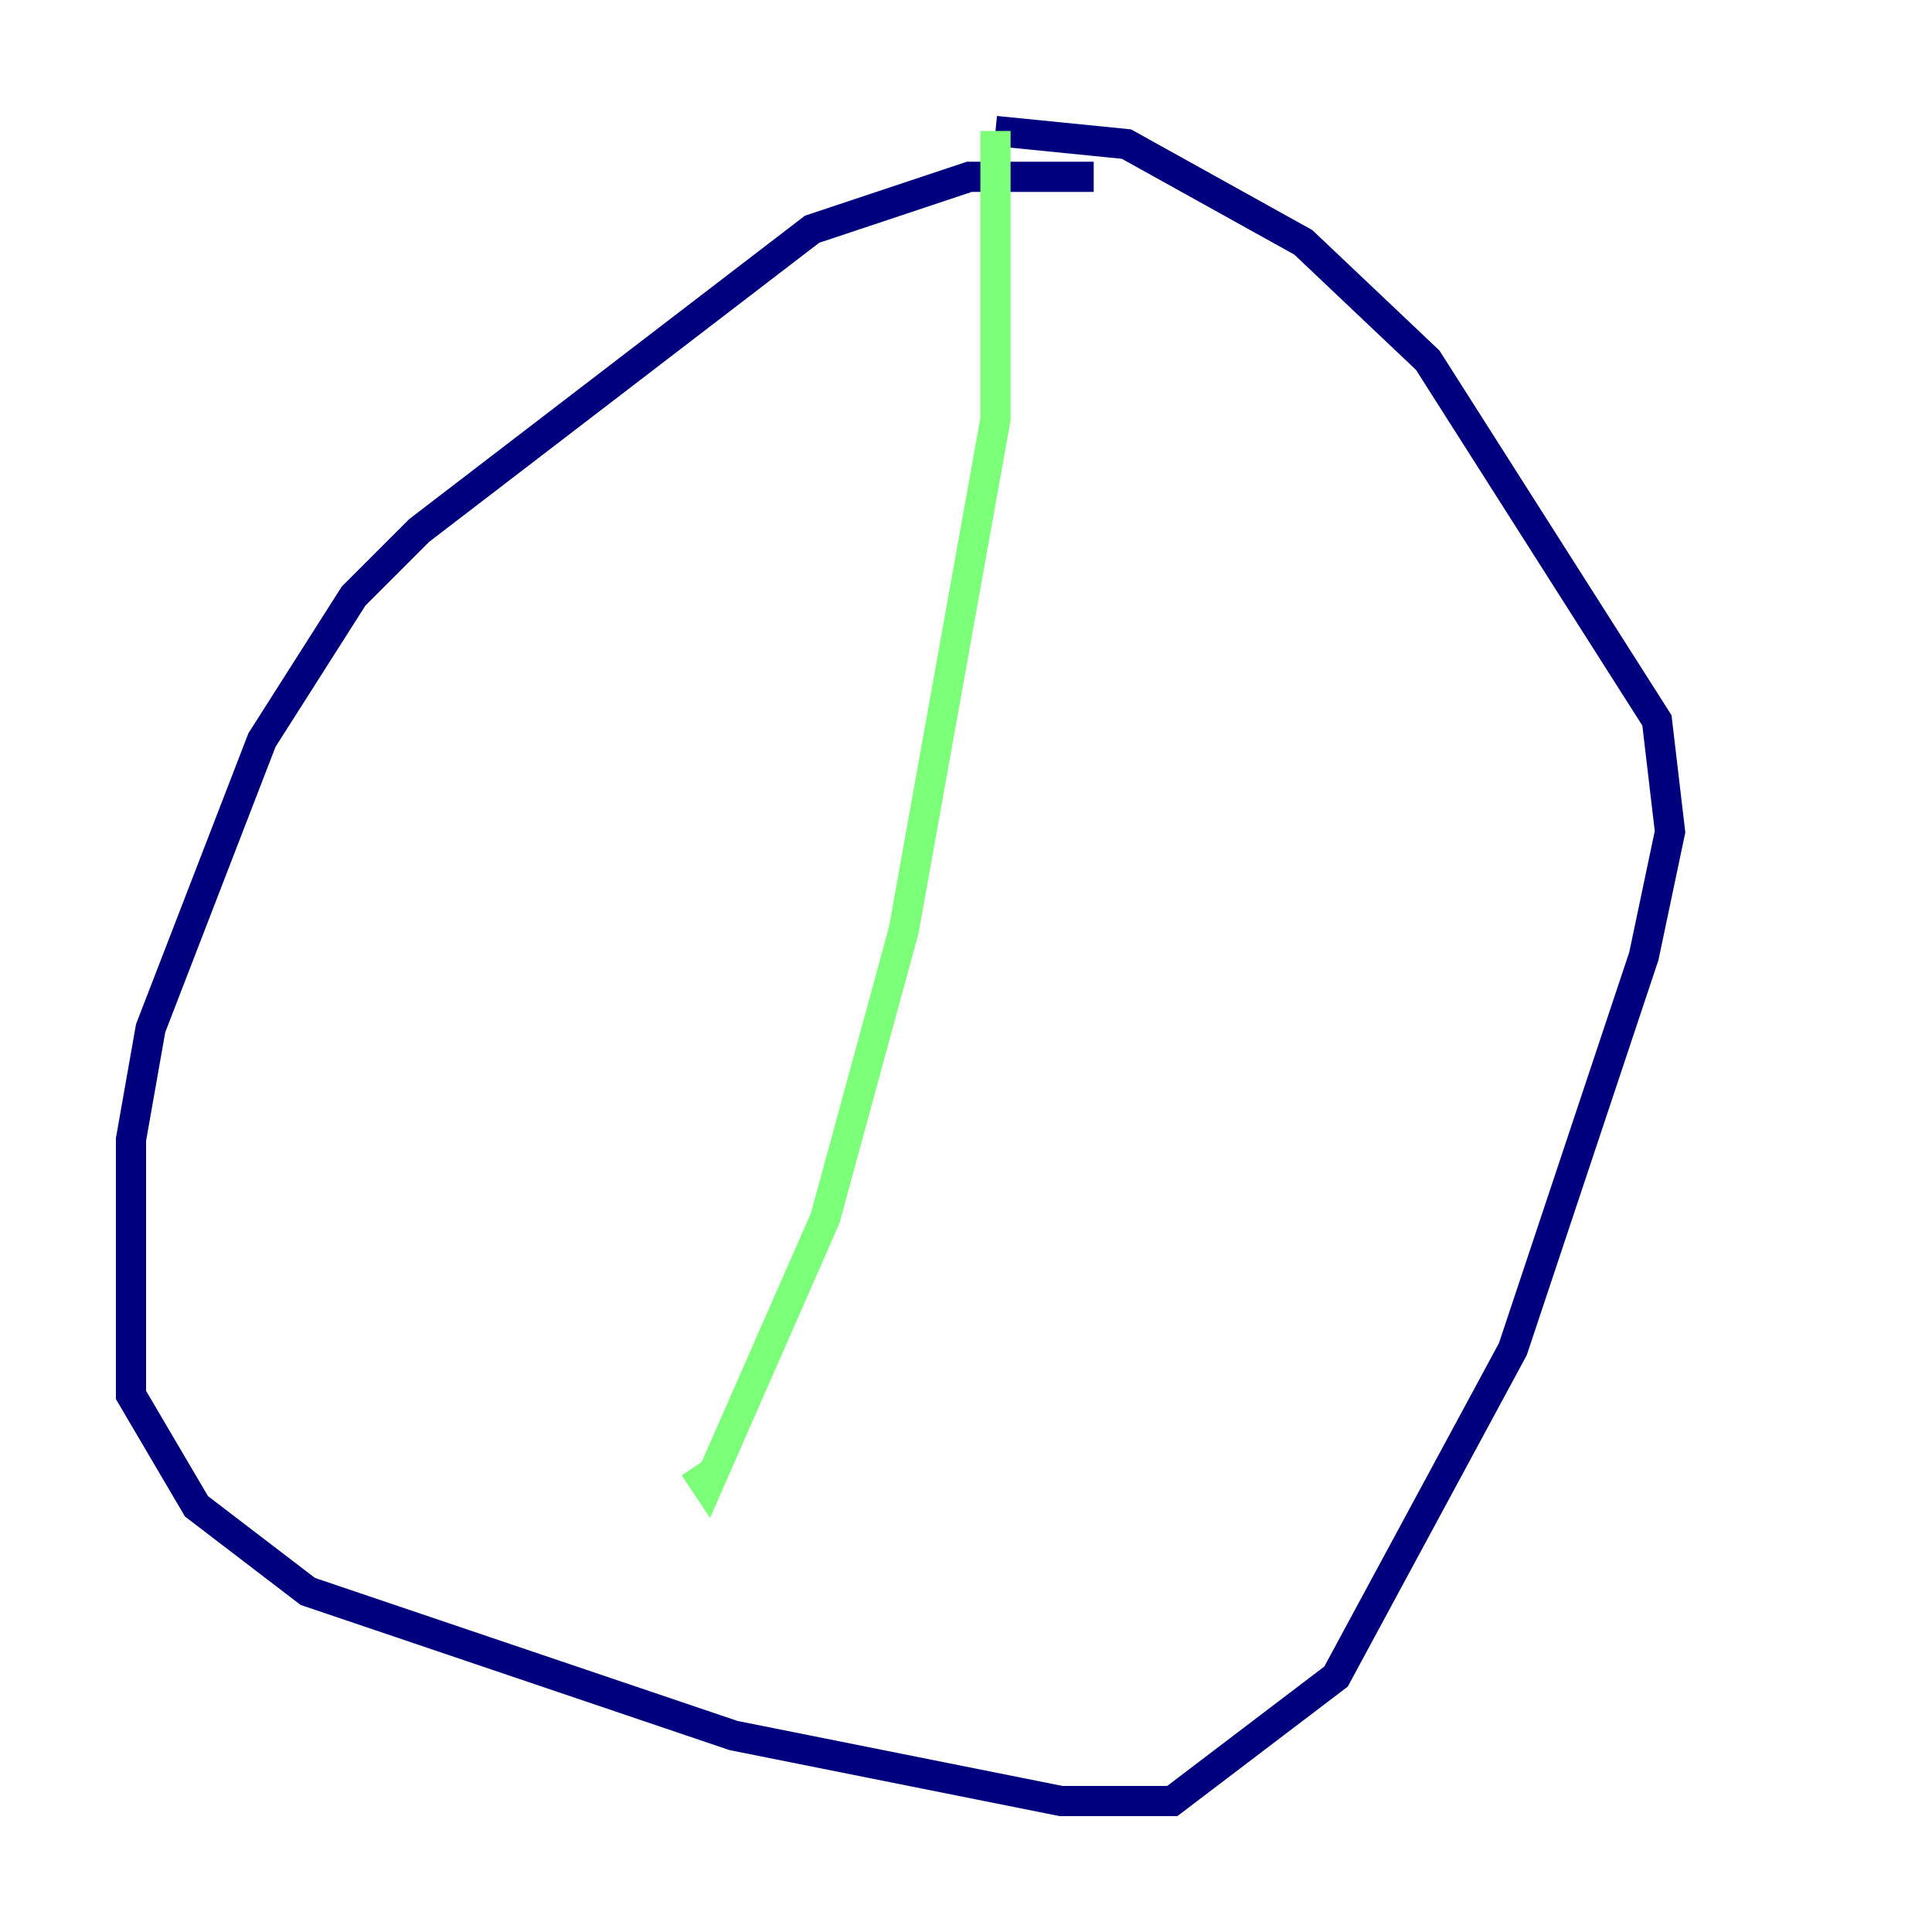 <?xml version="1.0" encoding="utf-8" ?>
<svg baseProfile="tiny" height="128" version="1.2" viewBox="0,0,128,128" width="128" xmlns="http://www.w3.org/2000/svg" xmlns:ev="http://www.w3.org/2001/xml-events" xmlns:xlink="http://www.w3.org/1999/xlink"><defs /><polyline fill="none" points="72.461,11.715 64.217,11.715 53.803,15.186 27.77,35.146 23.43,39.485 17.356,49.031 9.98,68.122 8.678,75.498 8.678,92.42 13.017,99.797 20.393,105.437 48.597,114.983 70.291,119.322 77.668,119.322 88.515,111.078 100.231,89.383 108.909,63.349 110.644,55.105 109.776,47.729 94.59,23.864 86.346,16.054 74.63,9.546 65.953,8.678" stroke="#00007f" stroke-width="2" /><polyline fill="none" points="65.953,8.678 65.953,27.77 59.878,61.614 54.671,80.705 46.861,98.495 45.993,97.193" stroke="#7cff79" stroke-width="2" /><polyline fill="none" points="101.532,21.695 101.532,21.695" stroke="#7f0000" stroke-width="2" /></svg>